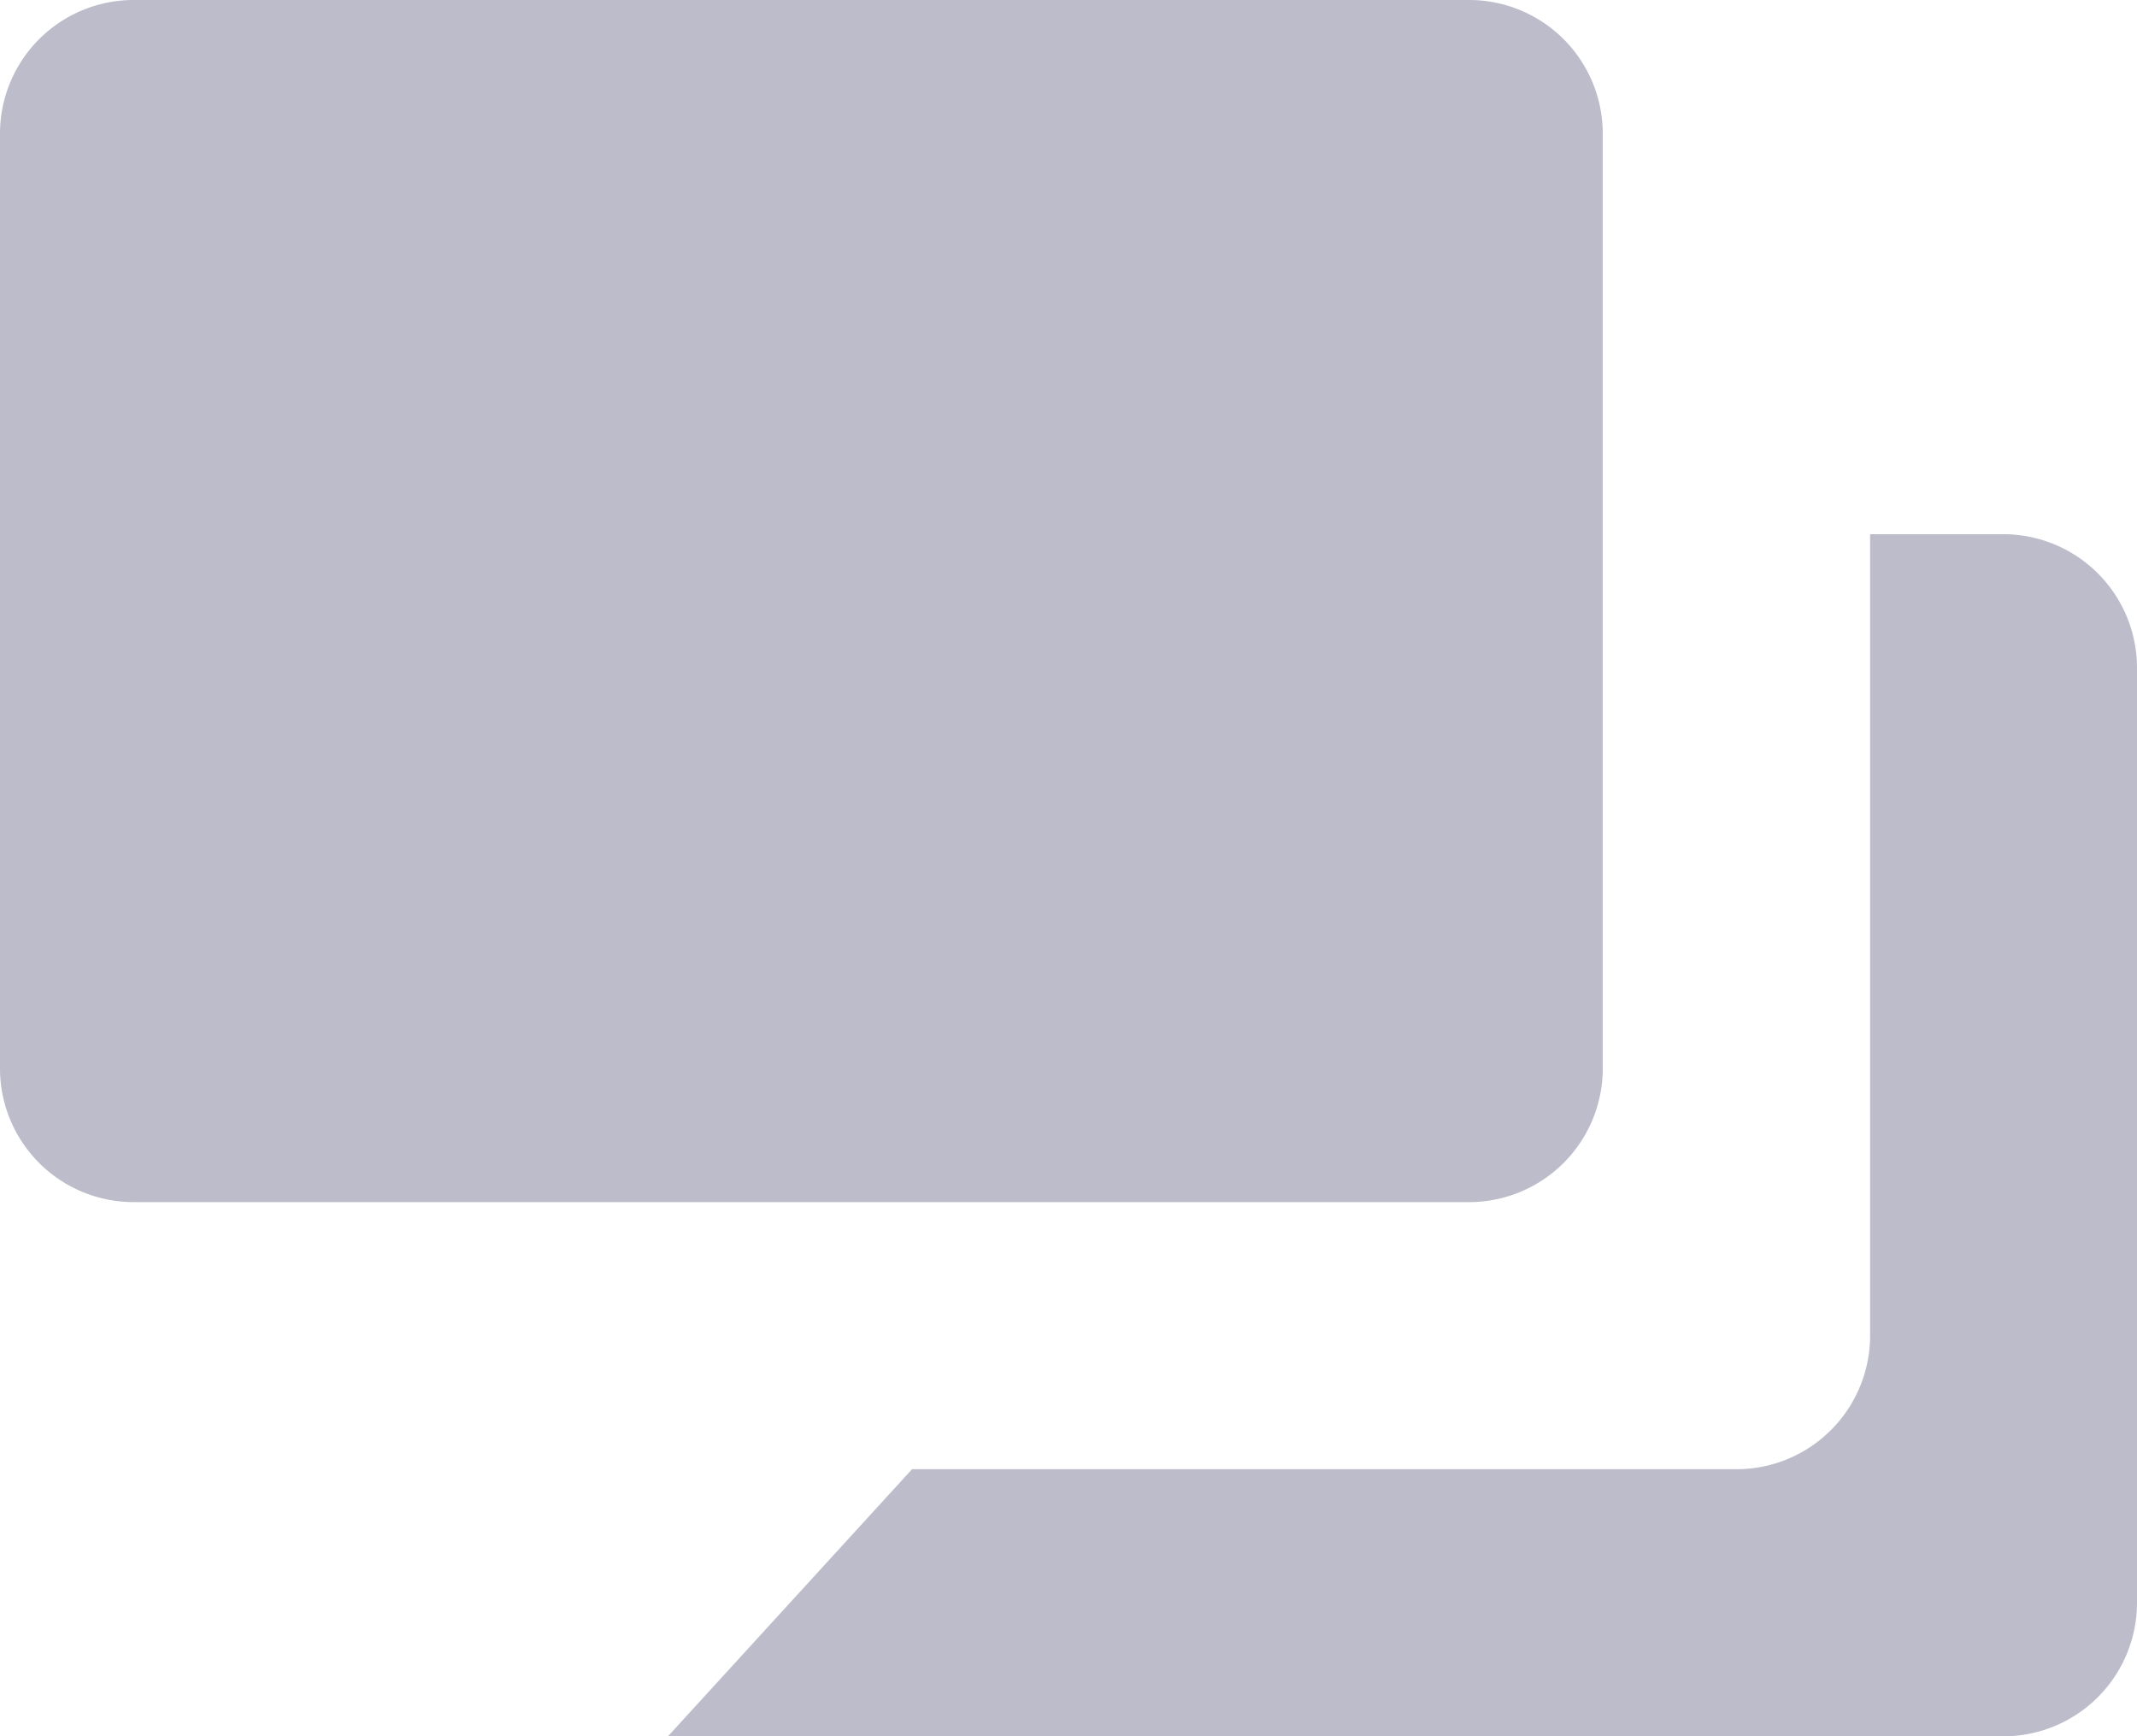 <svg xmlns="http://www.w3.org/2000/svg" width="9" height="7.313" viewBox="0 0 9 7.313">
  <path id="icon_chat-room" d="M7.313,7.313h-4.5L3.841,6.188H7.313a.563.563,0,0,0,.563-.562V2.25h.563A.563.563,0,0,1,9,2.813V6.75a.563.563,0,0,1-.562.563ZM3.375,5.063H.563A.563.563,0,0,1,0,4.5V.563A.563.563,0,0,1,.563,0H6.188A.563.563,0,0,1,6.75.563V4.5a.563.563,0,0,1-.562.563Z" fill="#bcbccb"/>
</svg>
